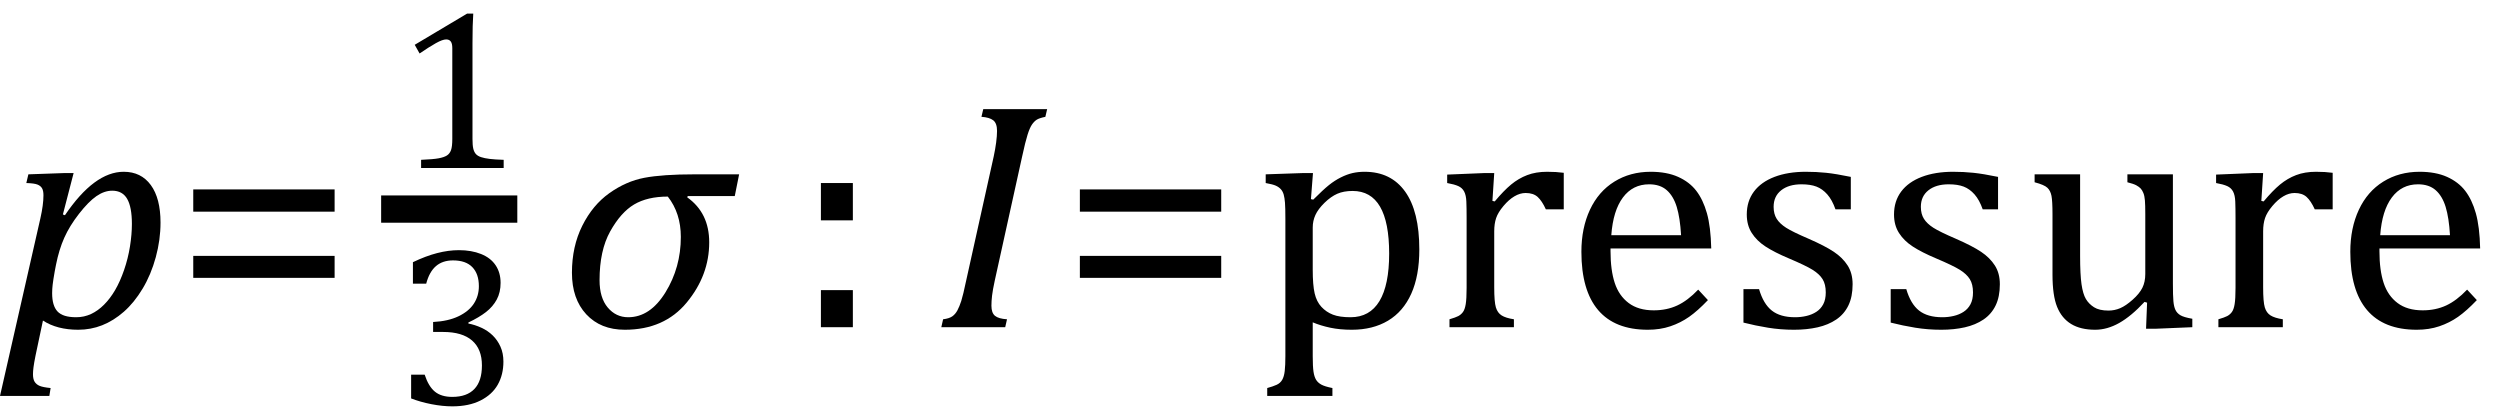 <?xml version="1.0" encoding="UTF-8" standalone="no"?><svg xmlns="http://www.w3.org/2000/svg" xmlns:xlink="http://www.w3.org/1999/xlink" stroke-dasharray="none" shape-rendering="auto" font-family="'Dialog'" width="152.813" text-rendering="auto" fill-opacity="1" contentScriptType="text/ecmascript" color-interpolation="auto" color-rendering="auto" preserveAspectRatio="xMidYMid meet" font-size="12" fill="black" stroke="black" image-rendering="auto" stroke-miterlimit="10" zoomAndPan="magnify" version="1.0" stroke-linecap="square" stroke-linejoin="miter" contentStyleType="text/css" font-style="normal" height="25" stroke-width="1" stroke-dashoffset="0" font-weight="normal" stroke-opacity="1" y="-5"><!--Converted from MathML using JEuclid--><defs id="genericDefs"/><g><g text-rendering="optimizeLegibility" transform="translate(0.078,20)" color-rendering="optimizeQuality" color-interpolation="linearRGB" image-rendering="optimizeQuality"><path d="M2.094 1.734 Q2 2.203 1.969 2.453 Q1.938 2.703 1.938 2.875 Q1.938 3.172 2.039 3.336 Q2.141 3.5 2.344 3.586 Q2.547 3.672 3.016 3.719 L2.938 4.203 L-0.078 4.203 L2.391 -6.656 Q2.578 -7.484 2.578 -8.062 Q2.578 -8.344 2.492 -8.492 Q2.406 -8.641 2.211 -8.719 Q2.016 -8.797 1.531 -8.812 L1.656 -9.344 L3.875 -9.422 L4.422 -9.422 L3.766 -6.891 L3.891 -6.844 Q5.688 -9.5 7.484 -9.5 Q8.547 -9.5 9.141 -8.688 Q9.734 -7.875 9.734 -6.391 Q9.734 -5.344 9.445 -4.281 Q9.156 -3.219 8.641 -2.359 Q8.125 -1.5 7.492 -0.945 Q6.859 -0.391 6.164 -0.117 Q5.469 0.156 4.703 0.156 Q3.406 0.156 2.547 -0.406 L2.094 1.734 ZM3.266 -3.406 Q3.172 -2.875 3.141 -2.602 Q3.109 -2.328 3.109 -2.078 Q3.109 -1.312 3.438 -0.961 Q3.766 -0.609 4.578 -0.609 Q5.062 -0.609 5.484 -0.805 Q5.906 -1 6.281 -1.375 Q6.656 -1.75 6.961 -2.273 Q7.266 -2.797 7.508 -3.5 Q7.75 -4.203 7.867 -4.938 Q7.984 -5.672 7.984 -6.312 Q7.984 -7.344 7.695 -7.844 Q7.406 -8.344 6.781 -8.344 Q6.297 -8.344 5.812 -8.008 Q5.328 -7.672 4.75 -6.93 Q4.172 -6.188 3.852 -5.469 Q3.531 -4.75 3.344 -3.812 L3.266 -3.406 Z" stroke="none"/></g><g text-rendering="optimizeLegibility" transform="translate(10.594,20)" color-rendering="optimizeQuality" color-interpolation="linearRGB" image-rendering="optimizeQuality"><path d="M1.219 -7.062 L1.219 -8.422 L9.859 -8.422 L9.859 -7.062 L1.219 -7.062 ZM1.219 -3.016 L1.219 -4.359 L9.859 -4.359 L9.859 -3.016 L1.219 -3.016 Z" stroke="none"/></g><g text-rendering="optimizeLegibility" stroke-width="1.667" color-interpolation="linearRGB" color-rendering="optimizeQuality" image-rendering="optimizeQuality"><line y2="12.78" fill="none" x1="24.131" x2="30.787" y1="12.78"/><path d="M4.75 -1.781 Q4.75 -1.391 4.797 -1.188 Q4.844 -0.984 4.953 -0.859 Q5.062 -0.734 5.273 -0.664 Q5.484 -0.594 5.805 -0.555 Q6.125 -0.516 6.656 -0.5 L6.656 0 L1.609 0 L1.609 -0.5 Q2.359 -0.531 2.688 -0.594 Q3.016 -0.656 3.188 -0.766 Q3.359 -0.875 3.438 -1.094 Q3.516 -1.312 3.516 -1.781 L3.516 -7.328 Q3.516 -7.609 3.422 -7.734 Q3.328 -7.859 3.141 -7.859 Q2.922 -7.859 2.516 -7.633 Q2.109 -7.406 1.516 -7 L1.219 -7.531 L4.422 -9.438 L4.797 -9.438 Q4.75 -8.781 4.75 -7.625 L4.75 -1.781 Z" stroke-width="1" transform="translate(24.131,10.269)" stroke="none"/></g><g text-rendering="optimizeLegibility" transform="translate(24.146,24.729)" color-rendering="optimizeQuality" color-interpolation="linearRGB" image-rendering="optimizeQuality"><path d="M1.094 -7.391 L1.094 -8.703 Q1.875 -9.078 2.57 -9.258 Q3.266 -9.438 3.906 -9.438 Q4.672 -9.438 5.258 -9.203 Q5.844 -8.969 6.148 -8.516 Q6.453 -8.062 6.453 -7.438 Q6.453 -6.859 6.219 -6.422 Q5.984 -5.984 5.562 -5.656 Q5.141 -5.328 4.484 -5.016 L4.484 -4.953 Q4.891 -4.875 5.281 -4.695 Q5.672 -4.516 5.969 -4.227 Q6.266 -3.938 6.445 -3.539 Q6.625 -3.141 6.625 -2.625 Q6.625 -1.828 6.281 -1.219 Q5.938 -0.609 5.227 -0.25 Q4.516 0.109 3.5 0.109 Q2.906 0.109 2.227 -0.023 Q1.547 -0.156 0.984 -0.375 L0.984 -1.828 L1.812 -1.828 Q2.047 -1.109 2.438 -0.789 Q2.828 -0.469 3.5 -0.469 Q4.391 -0.469 4.852 -0.953 Q5.312 -1.438 5.312 -2.391 Q5.312 -3.391 4.711 -3.914 Q4.109 -4.438 2.938 -4.438 L2.328 -4.438 L2.328 -5.047 Q3.25 -5.094 3.883 -5.398 Q4.516 -5.703 4.82 -6.172 Q5.125 -6.641 5.125 -7.234 Q5.125 -7.984 4.727 -8.398 Q4.328 -8.812 3.547 -8.812 Q2.906 -8.812 2.5 -8.461 Q2.094 -8.109 1.906 -7.391 L1.094 -7.391 Z" stroke="none"/></g><g text-rendering="optimizeLegibility" transform="translate(34.132,20)" color-rendering="optimizeQuality" color-interpolation="linearRGB" image-rendering="optimizeQuality"><path d="M10.781 -8.016 L7.906 -8.016 L7.875 -7.938 Q9.219 -6.984 9.219 -5.188 Q9.219 -3.172 7.844 -1.508 Q6.469 0.156 4.062 0.156 Q2.578 0.156 1.703 -0.789 Q0.828 -1.734 0.828 -3.328 Q0.828 -4.938 1.461 -6.203 Q2.094 -7.469 3.117 -8.195 Q4.141 -8.922 5.258 -9.133 Q6.375 -9.344 8.328 -9.344 L11.047 -9.344 L10.781 -8.016 ZM6.688 -7.984 Q5.438 -7.984 4.625 -7.5 Q3.812 -7.016 3.164 -5.852 Q2.516 -4.688 2.516 -2.875 Q2.516 -1.797 3.016 -1.203 Q3.516 -0.609 4.266 -0.609 Q5.609 -0.609 6.547 -2.133 Q7.484 -3.656 7.484 -5.516 Q7.484 -6.969 6.688 -7.984 Z" stroke="none"/></g><g text-rendering="optimizeLegibility" transform="translate(48.522,20)" color-rendering="optimizeQuality" color-interpolation="linearRGB" image-rendering="optimizeQuality"><path d="M3.609 -8.812 L3.609 -6.531 L1.656 -6.531 L1.656 -8.812 L3.609 -8.812 ZM3.609 -2.266 L3.609 0 L1.656 0 L1.656 -2.266 L3.609 -2.266 Z" stroke="none"/></g><g text-rendering="optimizeLegibility" transform="translate(57.132,20)" color-rendering="optimizeQuality" color-interpolation="linearRGB" image-rendering="optimizeQuality"><path d="M3.672 -2.844 Q3.547 -2.266 3.508 -1.93 Q3.469 -1.594 3.469 -1.312 Q3.469 -0.875 3.688 -0.695 Q3.906 -0.516 4.422 -0.484 L4.312 0 L0.406 0 L0.516 -0.484 Q0.891 -0.531 1.078 -0.664 Q1.266 -0.797 1.391 -1.031 Q1.516 -1.266 1.625 -1.602 Q1.734 -1.938 1.938 -2.906 L3.609 -10.438 Q3.703 -10.875 3.758 -11.289 Q3.812 -11.703 3.812 -12 Q3.812 -12.469 3.578 -12.648 Q3.344 -12.828 2.859 -12.859 L2.969 -13.328 L6.875 -13.328 L6.766 -12.859 Q6.391 -12.781 6.234 -12.68 Q6.078 -12.578 5.945 -12.383 Q5.812 -12.188 5.68 -11.773 Q5.547 -11.359 5.344 -10.422 L3.672 -2.844 Z" stroke="none"/></g><g text-rendering="optimizeLegibility" transform="translate(64.788,20)" color-rendering="optimizeQuality" color-interpolation="linearRGB" image-rendering="optimizeQuality"><path d="M1.219 -7.062 L1.219 -8.422 L9.859 -8.422 L9.859 -7.062 L1.219 -7.062 ZM1.219 -3.016 L1.219 -4.359 L9.859 -4.359 L9.859 -3.016 L1.219 -3.016 Z" stroke="none"/></g><g text-rendering="optimizeLegibility" transform="translate(76.647,20)" color-rendering="optimizeQuality" color-interpolation="linearRGB" image-rendering="optimizeQuality"><path d="M3.594 -0.297 L3.594 1.766 Q3.594 2.406 3.641 2.719 Q3.688 3.031 3.797 3.211 Q3.906 3.391 4.117 3.508 Q4.328 3.625 4.797 3.719 L4.797 4.203 L0.812 4.203 L0.812 3.719 Q1.156 3.625 1.383 3.523 Q1.609 3.422 1.727 3.219 Q1.844 3.016 1.883 2.672 Q1.922 2.328 1.922 1.766 L1.922 -6.609 Q1.922 -7.312 1.898 -7.609 Q1.875 -7.906 1.82 -8.102 Q1.766 -8.297 1.648 -8.43 Q1.531 -8.562 1.344 -8.648 Q1.156 -8.734 0.719 -8.812 L0.719 -9.344 L3.016 -9.422 L3.609 -9.422 L3.484 -7.828 L3.625 -7.797 Q4.234 -8.406 4.586 -8.688 Q4.938 -8.969 5.312 -9.156 Q5.688 -9.344 6.031 -9.422 Q6.375 -9.5 6.766 -9.5 Q8.375 -9.5 9.242 -8.289 Q10.109 -7.078 10.109 -4.75 Q10.109 -3.141 9.617 -2.047 Q9.125 -0.953 8.195 -0.398 Q7.266 0.156 5.984 0.156 Q5.25 0.156 4.664 0.031 Q4.078 -0.094 3.594 -0.297 ZM3.594 -3.516 Q3.594 -2.578 3.711 -2.07 Q3.828 -1.562 4.125 -1.242 Q4.422 -0.922 4.828 -0.766 Q5.234 -0.609 5.906 -0.609 Q7.078 -0.609 7.672 -1.594 Q8.266 -2.578 8.266 -4.5 Q8.266 -8.328 6.031 -8.328 Q5.484 -8.328 5.094 -8.156 Q4.703 -7.984 4.312 -7.602 Q3.922 -7.219 3.758 -6.859 Q3.594 -6.5 3.594 -6.094 L3.594 -3.516 ZM14.578 -7.719 L14.719 -7.688 Q15.266 -8.344 15.719 -8.719 Q16.172 -9.094 16.703 -9.297 Q17.234 -9.5 17.922 -9.5 Q18.484 -9.5 18.938 -9.438 L18.938 -7.203 L17.844 -7.203 Q17.609 -7.719 17.344 -7.961 Q17.078 -8.203 16.609 -8.203 Q16.266 -8.203 15.922 -8 Q15.578 -7.797 15.25 -7.406 Q14.922 -7.016 14.805 -6.672 Q14.688 -6.328 14.688 -5.859 L14.688 -2.438 Q14.688 -1.547 14.789 -1.211 Q14.891 -0.875 15.141 -0.719 Q15.391 -0.562 15.891 -0.484 L15.891 0 L11.953 0 L11.953 -0.484 Q12.328 -0.594 12.492 -0.68 Q12.656 -0.766 12.773 -0.922 Q12.891 -1.078 12.945 -1.406 Q13 -1.734 13 -2.406 L13 -6.672 Q13 -7.297 12.984 -7.68 Q12.969 -8.062 12.852 -8.289 Q12.734 -8.516 12.492 -8.625 Q12.25 -8.734 11.812 -8.812 L11.812 -9.328 L14.094 -9.422 L14.688 -9.422 L14.578 -7.719 ZM27.75 -1.656 Q27.125 -1 26.602 -0.633 Q26.078 -0.266 25.453 -0.055 Q24.828 0.156 24.078 0.156 Q22.062 0.156 21.039 -1.047 Q20.016 -2.25 20.016 -4.609 Q20.016 -6.062 20.539 -7.18 Q21.062 -8.297 22.031 -8.898 Q23 -9.5 24.25 -9.5 Q25.234 -9.5 25.93 -9.188 Q26.625 -8.875 27.039 -8.336 Q27.453 -7.797 27.688 -6.969 Q27.922 -6.141 27.953 -4.812 L21.797 -4.812 L21.797 -4.641 Q21.797 -3.484 22.055 -2.703 Q22.312 -1.922 22.906 -1.477 Q23.5 -1.031 24.438 -1.031 Q25.234 -1.031 25.875 -1.328 Q26.516 -1.625 27.156 -2.297 L27.75 -1.656 ZM26.109 -5.625 Q26.047 -6.688 25.844 -7.352 Q25.641 -8.016 25.234 -8.375 Q24.828 -8.734 24.156 -8.734 Q23.156 -8.734 22.555 -7.93 Q21.953 -7.125 21.844 -5.625 L26.109 -5.625 ZM36.484 -7.203 L35.547 -7.203 Q35.344 -7.781 35.047 -8.117 Q34.75 -8.453 34.383 -8.594 Q34.016 -8.734 33.469 -8.734 Q32.688 -8.734 32.227 -8.367 Q31.766 -8 31.766 -7.359 Q31.766 -6.922 31.953 -6.625 Q32.141 -6.328 32.531 -6.078 Q32.922 -5.828 33.906 -5.406 Q34.906 -4.969 35.445 -4.609 Q35.984 -4.25 36.289 -3.773 Q36.594 -3.297 36.594 -2.625 Q36.594 -1.859 36.336 -1.328 Q36.078 -0.797 35.594 -0.469 Q35.109 -0.141 34.453 0.008 Q33.797 0.156 33.016 0.156 Q32.188 0.156 31.422 0.031 Q30.656 -0.094 29.922 -0.281 L29.922 -2.328 L30.875 -2.328 Q31.141 -1.422 31.656 -1.016 Q32.172 -0.609 33.078 -0.609 Q33.438 -0.609 33.773 -0.688 Q34.109 -0.766 34.375 -0.938 Q34.641 -1.109 34.797 -1.398 Q34.953 -1.688 34.953 -2.125 Q34.953 -2.625 34.758 -2.938 Q34.562 -3.25 34.148 -3.508 Q33.734 -3.766 32.703 -4.203 Q31.812 -4.578 31.273 -4.93 Q30.734 -5.281 30.43 -5.758 Q30.125 -6.234 30.125 -6.891 Q30.125 -7.703 30.562 -8.289 Q31 -8.875 31.82 -9.188 Q32.641 -9.5 33.734 -9.5 Q34.375 -9.5 34.977 -9.438 Q35.578 -9.375 36.484 -9.188 L36.484 -7.203 ZM45.484 -7.203 L44.547 -7.203 Q44.344 -7.781 44.047 -8.117 Q43.75 -8.453 43.383 -8.594 Q43.016 -8.734 42.469 -8.734 Q41.688 -8.734 41.227 -8.367 Q40.766 -8 40.766 -7.359 Q40.766 -6.922 40.953 -6.625 Q41.141 -6.328 41.531 -6.078 Q41.922 -5.828 42.906 -5.406 Q43.906 -4.969 44.445 -4.609 Q44.984 -4.25 45.289 -3.773 Q45.594 -3.297 45.594 -2.625 Q45.594 -1.859 45.336 -1.328 Q45.078 -0.797 44.594 -0.469 Q44.109 -0.141 43.453 0.008 Q42.797 0.156 42.016 0.156 Q41.188 0.156 40.422 0.031 Q39.656 -0.094 38.922 -0.281 L38.922 -2.328 L39.875 -2.328 Q40.141 -1.422 40.656 -1.016 Q41.172 -0.609 42.078 -0.609 Q42.438 -0.609 42.773 -0.688 Q43.109 -0.766 43.375 -0.938 Q43.641 -1.109 43.797 -1.398 Q43.953 -1.688 43.953 -2.125 Q43.953 -2.625 43.758 -2.938 Q43.562 -3.25 43.148 -3.508 Q42.734 -3.766 41.703 -4.203 Q40.812 -4.578 40.273 -4.93 Q39.734 -5.281 39.43 -5.758 Q39.125 -6.234 39.125 -6.891 Q39.125 -7.703 39.562 -8.289 Q40 -8.875 40.82 -9.188 Q41.641 -9.5 42.734 -9.5 Q43.375 -9.5 43.977 -9.438 Q44.578 -9.375 45.484 -9.188 L45.484 -7.203 ZM47.719 -9.344 L50.5 -9.344 L50.5 -4.359 Q50.5 -3.219 50.586 -2.625 Q50.672 -2.031 50.852 -1.727 Q51.031 -1.422 51.352 -1.219 Q51.672 -1.016 52.234 -1.016 Q52.609 -1.016 52.953 -1.164 Q53.297 -1.312 53.711 -1.68 Q54.125 -2.047 54.305 -2.406 Q54.484 -2.766 54.484 -3.25 L54.484 -6.906 Q54.484 -7.469 54.461 -7.75 Q54.438 -8.031 54.367 -8.203 Q54.297 -8.375 54.203 -8.477 Q54.109 -8.578 53.938 -8.672 Q53.766 -8.766 53.391 -8.859 L53.391 -9.344 L56.172 -9.344 L56.172 -2.672 Q56.172 -1.922 56.203 -1.586 Q56.234 -1.25 56.328 -1.055 Q56.422 -0.859 56.625 -0.734 Q56.828 -0.609 57.359 -0.516 L57.359 0 L55.125 0.094 L54.531 0.094 L54.594 -1.5 L54.438 -1.547 Q53.625 -0.672 52.891 -0.258 Q52.156 0.156 51.422 0.156 Q50.531 0.156 49.953 -0.195 Q49.375 -0.547 49.094 -1.242 Q48.812 -1.938 48.812 -3.219 L48.812 -6.906 Q48.812 -7.719 48.75 -8.031 Q48.688 -8.344 48.5 -8.523 Q48.312 -8.703 47.719 -8.859 L47.719 -9.344 ZM61.578 -7.719 L61.719 -7.688 Q62.266 -8.344 62.719 -8.719 Q63.172 -9.094 63.703 -9.297 Q64.234 -9.5 64.922 -9.5 Q65.484 -9.5 65.938 -9.438 L65.938 -7.203 L64.844 -7.203 Q64.609 -7.719 64.344 -7.961 Q64.078 -8.203 63.609 -8.203 Q63.266 -8.203 62.922 -8 Q62.578 -7.797 62.25 -7.406 Q61.922 -7.016 61.805 -6.672 Q61.688 -6.328 61.688 -5.859 L61.688 -2.438 Q61.688 -1.547 61.789 -1.211 Q61.891 -0.875 62.141 -0.719 Q62.391 -0.562 62.891 -0.484 L62.891 0 L58.953 0 L58.953 -0.484 Q59.328 -0.594 59.492 -0.68 Q59.656 -0.766 59.773 -0.922 Q59.891 -1.078 59.945 -1.406 Q60 -1.734 60 -2.406 L60 -6.672 Q60 -7.297 59.984 -7.68 Q59.969 -8.062 59.852 -8.289 Q59.734 -8.516 59.492 -8.625 Q59.25 -8.734 58.812 -8.812 L58.812 -9.328 L61.094 -9.422 L61.688 -9.422 L61.578 -7.719 ZM74.75 -1.656 Q74.125 -1 73.602 -0.633 Q73.078 -0.266 72.453 -0.055 Q71.828 0.156 71.078 0.156 Q69.062 0.156 68.039 -1.047 Q67.016 -2.25 67.016 -4.609 Q67.016 -6.062 67.539 -7.18 Q68.062 -8.297 69.031 -8.898 Q70 -9.5 71.25 -9.5 Q72.234 -9.5 72.93 -9.188 Q73.625 -8.875 74.039 -8.336 Q74.453 -7.797 74.688 -6.969 Q74.922 -6.141 74.953 -4.812 L68.797 -4.812 L68.797 -4.641 Q68.797 -3.484 69.055 -2.703 Q69.312 -1.922 69.906 -1.477 Q70.5 -1.031 71.438 -1.031 Q72.234 -1.031 72.875 -1.328 Q73.516 -1.625 74.156 -2.297 L74.75 -1.656 ZM73.109 -5.625 Q73.047 -6.688 72.844 -7.352 Q72.641 -8.016 72.234 -8.375 Q71.828 -8.734 71.156 -8.734 Q70.156 -8.734 69.555 -7.93 Q68.953 -7.125 68.844 -5.625 L73.109 -5.625 Z" stroke="none"/></g></g></svg>